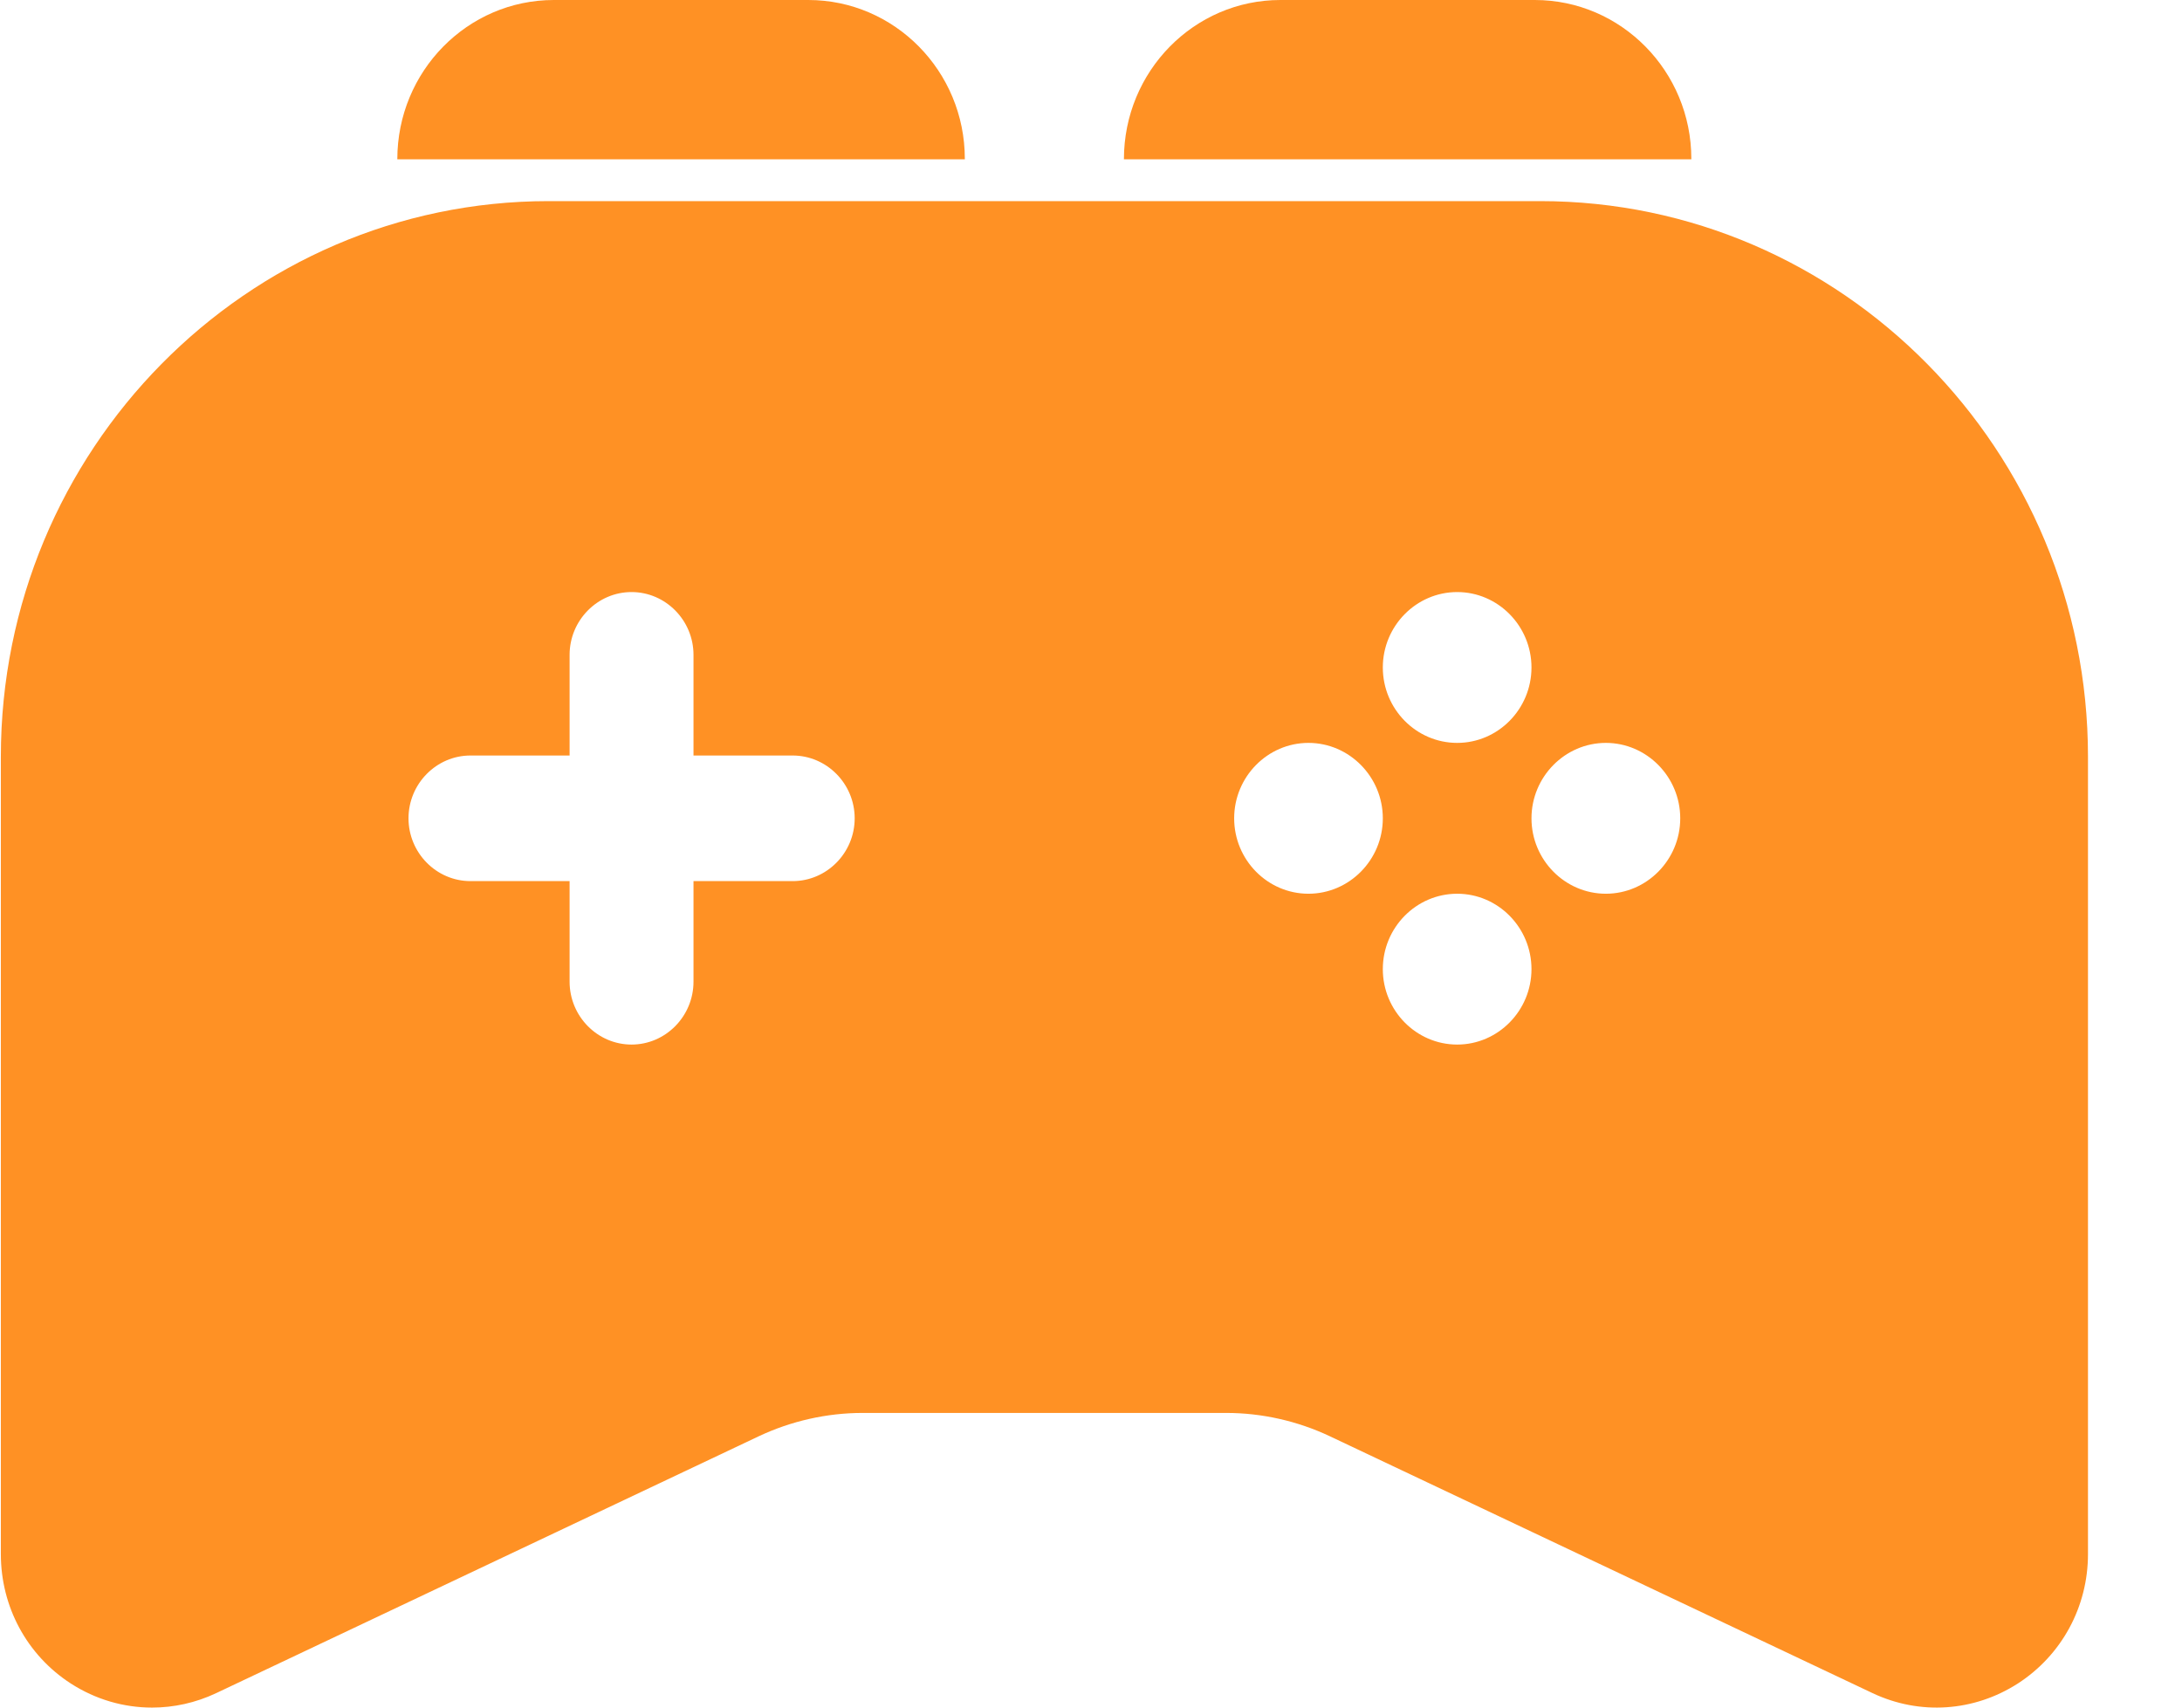 <?xml version="1.0" encoding="UTF-8"?>
<svg width="23px" height="18px" viewBox="0 0 23 18" version="1.1" xmlns="http://www.w3.org/2000/svg" xmlns:xlink="http://www.w3.org/1999/xlink">
    <title>电竞备份@2x</title>
    <g id="页面-1" stroke="none" stroke-width="1" fill="none" fill-rule="evenodd">
        <g id="画板" transform="translate(-558, -189)" fill="#FF9124">
            <path d="M574.234,191.12 C577.418,191.12 580.009,193.747 580.009,196.977 L580.009,196.977 L580.009,205.382 C580.009,205.938 579.732,206.447 579.27,206.746 C578.808,207.043 578.237,207.083 577.739,206.848 L577.739,206.848 L572.018,204.14 C571.678,203.979 571.3,203.894 570.926,203.894 L570.926,203.894 L567.092,203.894 C566.717,203.894 566.339,203.979 565.998,204.14 L565.998,204.14 L560.278,206.848 C560.062,206.95 559.831,207 559.603,207 C559.304,207 559.008,206.915 558.746,206.746 C558.284,206.447 558.009,205.938 558.009,205.382 L558.009,205.382 L558.009,196.977 C558.009,193.747 560.599,191.12 563.783,191.12 L563.783,191.12 Z M573.36,198.421 C572.928,198.421 572.576,198.778 572.576,199.216 C572.576,199.653 572.928,200.011 573.36,200.011 C573.791,200.011 574.143,199.653 574.143,199.216 C574.143,198.778 573.791,198.421 573.36,198.421 Z M564.657,195.241 C564.298,195.241 564.004,195.539 564.004,195.903 L564.004,195.903 L564.004,196.964 L562.959,196.964 C562.6,196.964 562.306,197.262 562.306,197.626 C562.306,197.99 562.6,198.288 562.959,198.288 L562.959,198.288 L564.004,198.288 L564.004,199.348 C564.004,199.713 564.298,200.011 564.657,200.011 C565.016,200.011 565.31,199.713 565.31,199.348 L565.31,199.348 L565.31,198.288 L566.355,198.288 C566.715,198.288 567.009,197.99 567.009,197.626 C567.009,197.262 566.715,196.964 566.355,196.964 L566.355,196.964 L565.31,196.964 L565.31,195.903 C565.31,195.539 565.016,195.241 564.657,195.241 Z M574.927,196.831 C574.496,196.831 574.143,197.189 574.143,197.626 C574.143,198.064 574.496,198.421 574.927,198.421 C575.358,198.421 575.711,198.064 575.711,197.626 C575.711,197.189 575.358,196.831 574.927,196.831 Z M571.792,196.831 C571.361,196.831 571.009,197.189 571.009,197.626 C571.009,198.064 571.361,198.421 571.792,198.421 C572.223,198.421 572.576,198.064 572.576,197.626 C572.576,197.189 572.223,196.831 571.792,196.831 Z M573.36,195.241 C572.928,195.241 572.576,195.599 572.576,196.036 C572.576,196.474 572.928,196.831 573.36,196.831 C573.791,196.831 574.143,196.474 574.143,196.036 C574.143,195.599 573.791,195.241 573.36,195.241 Z M566.52,189 C567.43,189 568.17,189.751 568.17,190.674 L568.17,190.674 L568.17,190.679 L562.188,190.679 C562.188,189.751 562.928,189 563.838,189 L563.838,189 Z M574.178,189 C575.088,189 575.828,189.751 575.828,190.674 L575.828,190.674 L575.828,190.679 L569.847,190.679 C569.847,189.751 570.587,189 571.496,189 L571.496,189 Z" id="电竞备份"></path>
        </g>
    </g>
</svg>